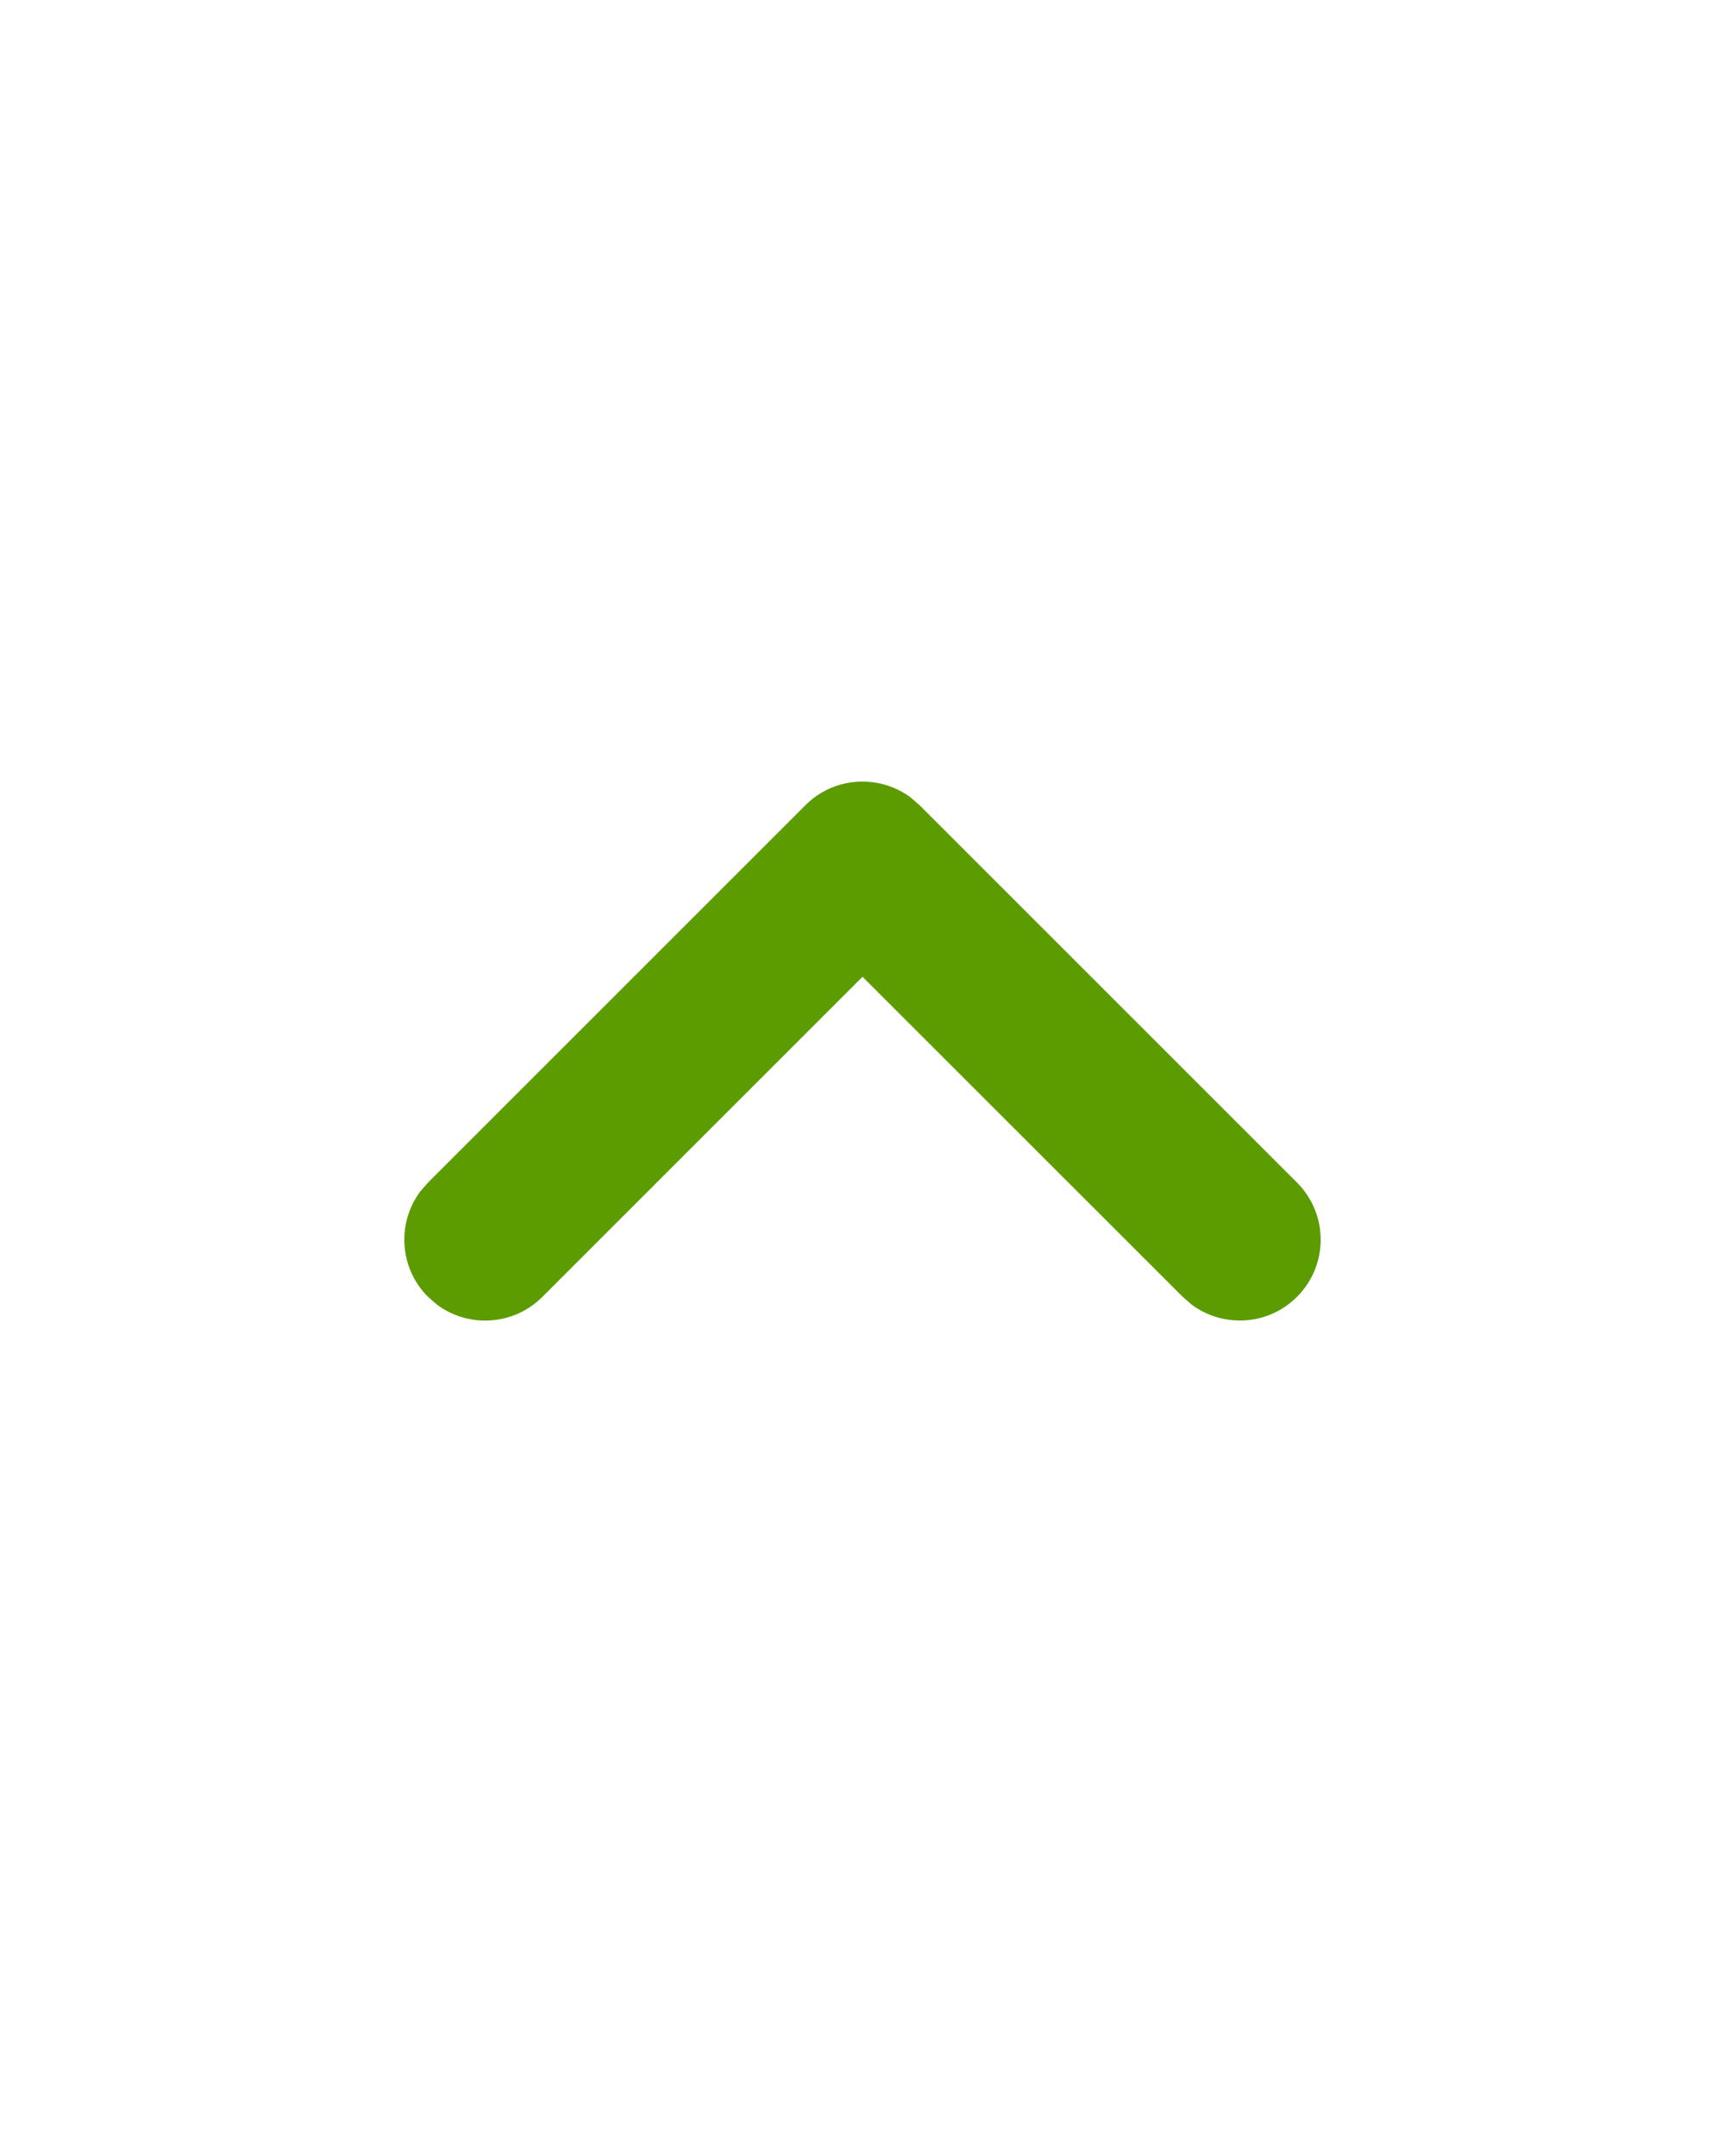 <svg xmlns="http://www.w3.org/2000/svg" width="16" height="20" viewBox="0 0 16 20">
    <path fill="#5c9c00" d="M7.47 7.47c.266-.267.683-.29.976-.073l.084.073 3.5 3.5c.293.293.293.767 0 1.06-.266.267-.683.29-.976.073l-.084-.073L8 9.061l-2.97 2.97c-.266.266-.683.29-.976.072l-.084-.073c-.267-.266-.29-.683-.073-.976l.073-.084 3.5-3.5z"/>
</svg>
